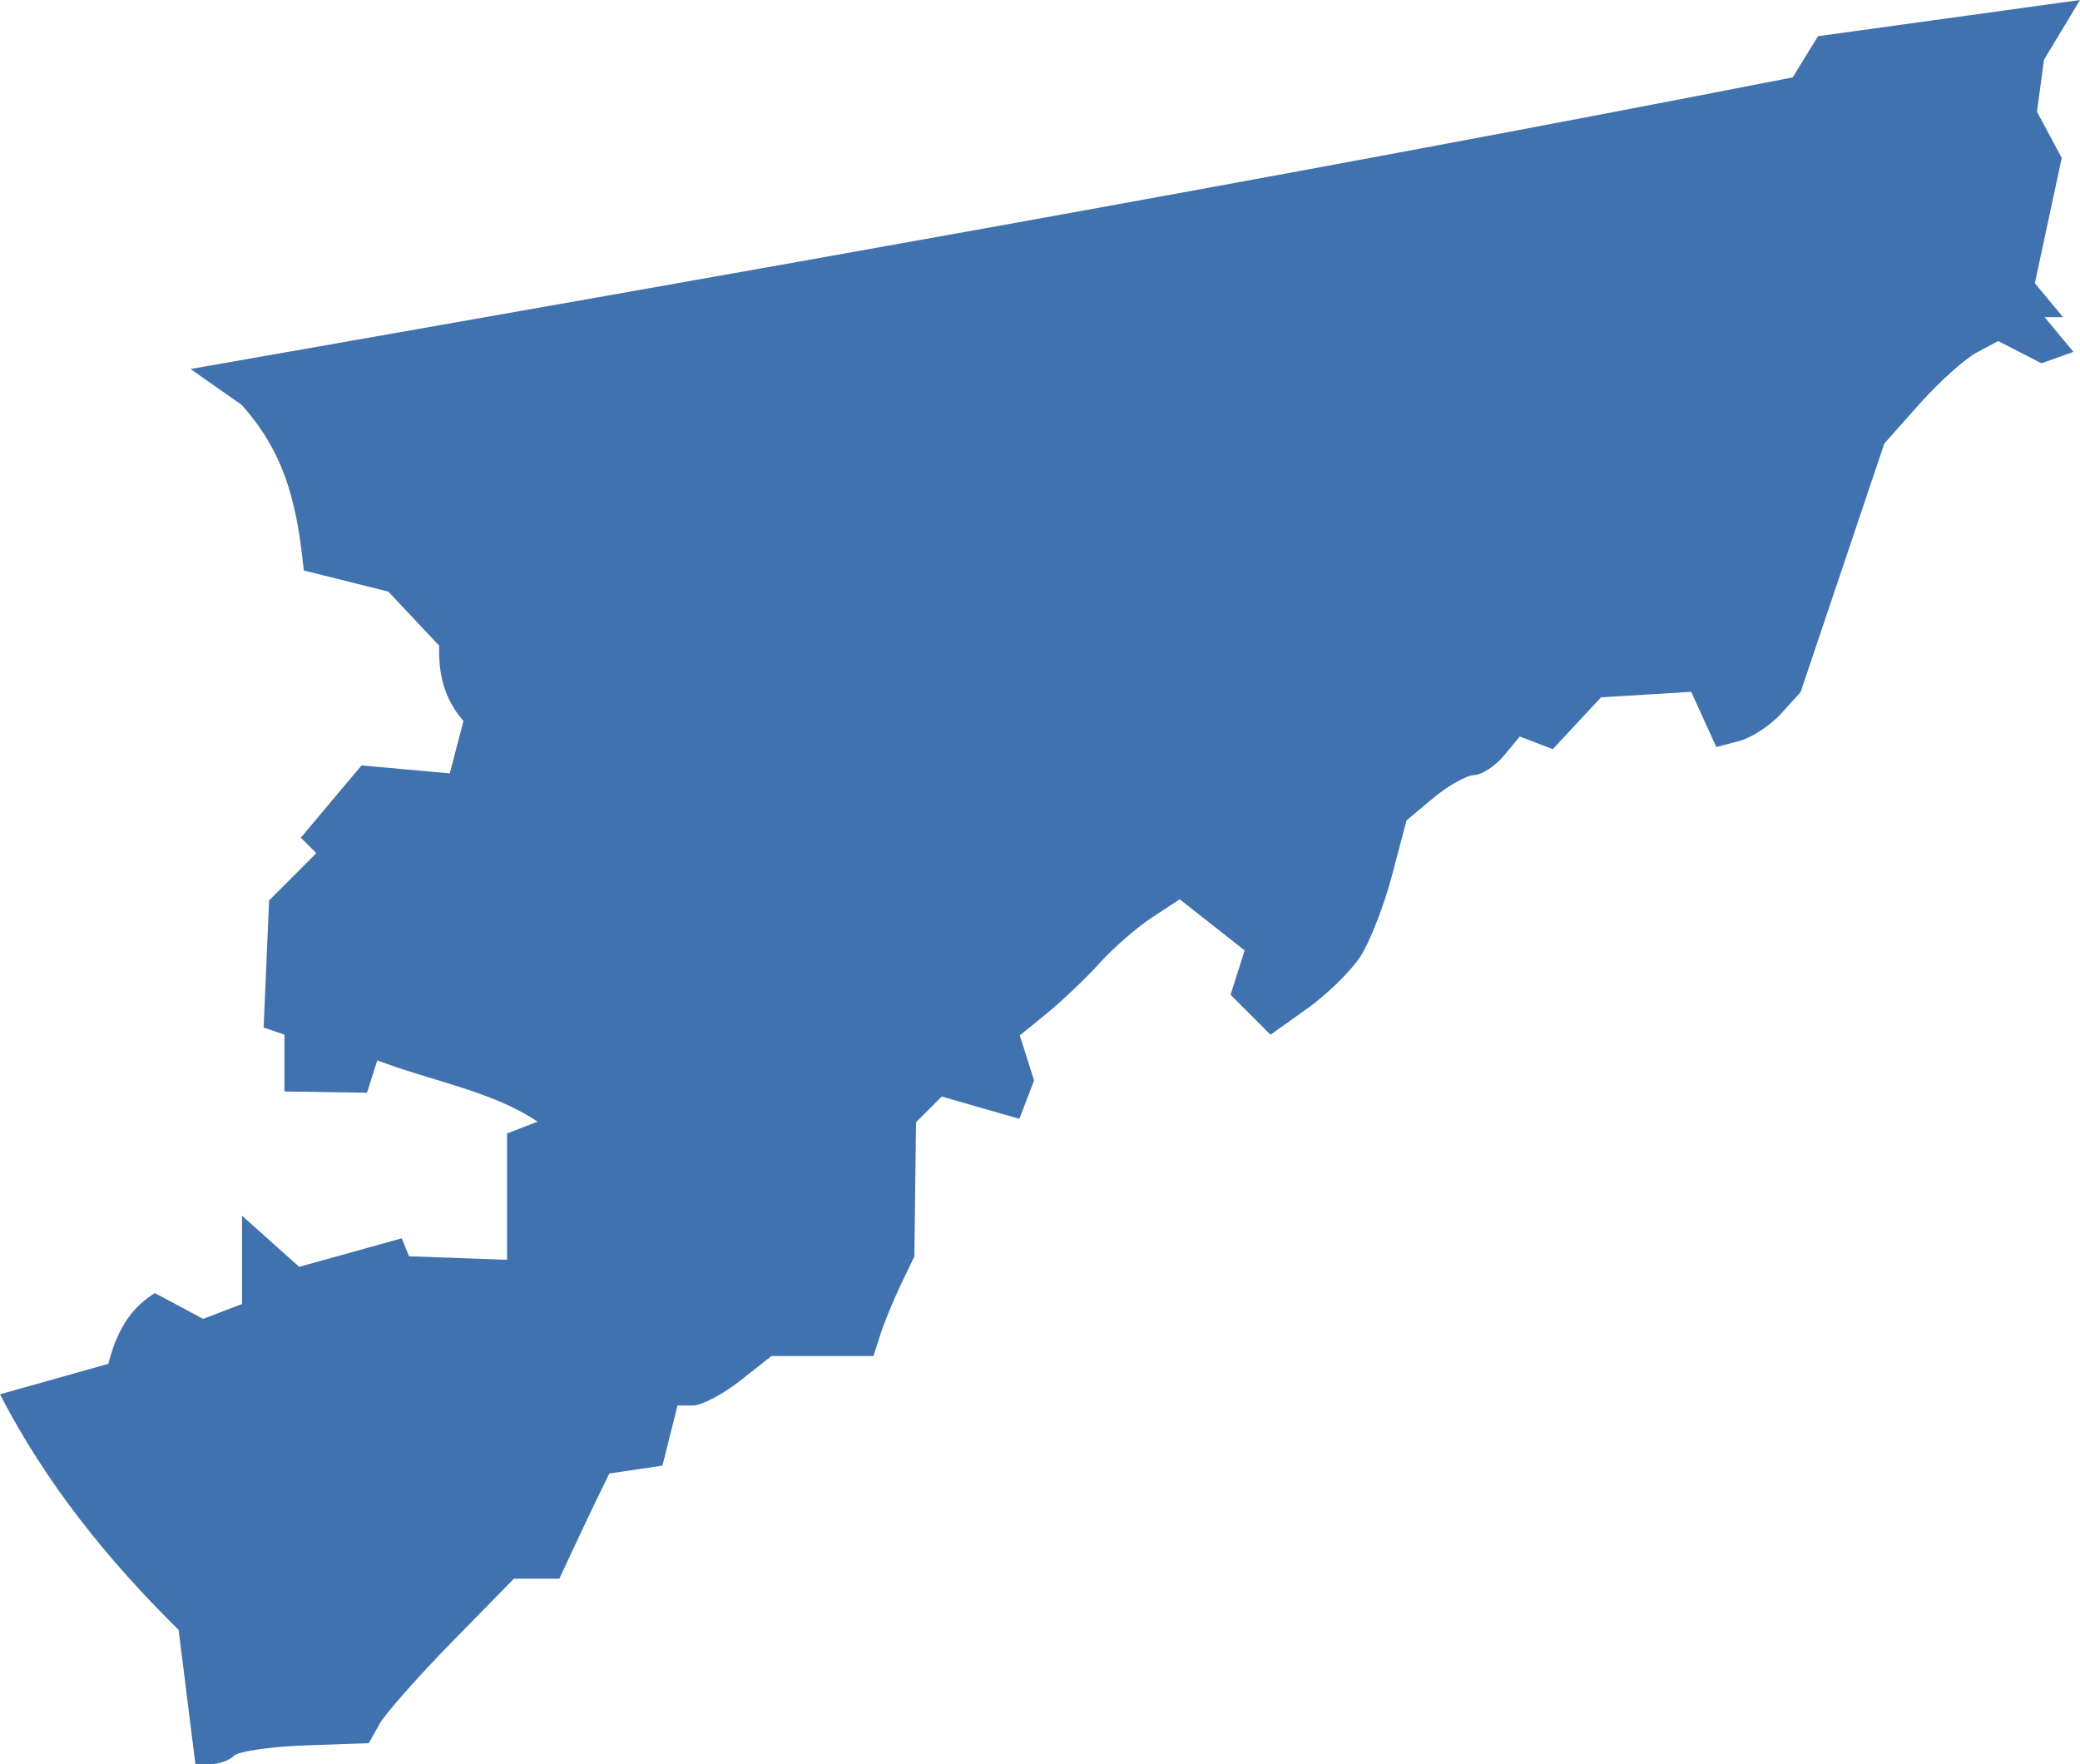 <?xml version="1.0" encoding="UTF-8" standalone="no"?>
<svg
   xmlns:dc="http://purl.org/dc/elements/1.1/"
   xmlns:cc="http://creativecommons.org/ns#"
   xmlns:rdf="http://www.w3.org/1999/02/22-rdf-syntax-ns#"
   xmlns:svg="http://www.w3.org/2000/svg"
   xmlns="http://www.w3.org/2000/svg"
   xmlns:sodipodi="http://sodipodi.sourceforge.net/DTD/sodipodi-0.dtd"
   xmlns:inkscape="http://www.inkscape.org/namespaces/inkscape"
   version="1.0"
   width="95.383"
   height="80.896"
   id="svg2"
   sodipodi:docname="TN_1.svg"
   inkscape:version="0.92.2 5c3e80d, 2017-08-06">
  <defs
     id="defs6" />
  <sodipodi:namedview
     pagecolor="#ffffff"
     bordercolor="#666666"
     borderopacity="1"
     objecttolerance="10"
     gridtolerance="10"
     guidetolerance="10"
     inkscape:pageopacity="0"
     inkscape:pageshadow="2"
     inkscape:window-width="640"
     inkscape:window-height="480"
     id="namedview4"
     showgrid="false"
     inkscape:zoom="0.12542268"
     inkscape:cx="-671.48705"
     inkscape:cy="107.58748"
     inkscape:window-x="0"
     inkscape:window-y="0"
     inkscape:window-maximized="0"
     inkscape:current-layer="svg2" />
  <path
     d="M 9.652,80.896 H 8.961 L 8.191,74.735 C 4.949,71.546 2.085,67.987 0,63.933 l 4.969,-1.398 c 0.461,-1.833 1.247,-2.695 2.136,-3.243 l 2.21,1.183 1.784,-0.684 v -4.046 l 2.622,2.343 4.703,-1.308 0.332,0.824 4.497,0.162 v -5.794 l 1.399,-0.539 C 22.601,50.039 19.752,49.559 17.303,48.622 l -0.475,1.482 -3.784,-0.057 v -2.607 l -0.955,-0.324 0.251,-5.829 2.165,-2.167 -0.711,-0.711 2.786,-3.311 4.045,0.363 0.628,-2.401 C 20.33,32.003 20.1,30.83 20.143,29.612 L 17.808,27.127 13.934,26.158 C 13.649,23.571 13.269,20.992 11.082,18.564 L 8.736,16.921 C 33.528,12.563 58.36,8.219 82.209,3.547 L 83.369,1.66 95.383,-3e-5 l -1.653,2.743 -0.319,2.379 1.134,2.12 -1.232,5.744 1.292,1.557 h -0.845 l 1.321,1.591 -1.465,0.524 -1.985,-1.021 -0.993,0.532 c -0.546,0.293 -1.72,1.349 -2.61,2.348 l -1.617,1.816 -3.839,11.4 -0.895,0.989 c -0.492,0.544 -1.362,1.111 -1.933,1.26 l -1.038,0.271 -1.153,-2.53 -4.133,0.251 -2.215,2.377 -1.512,-0.58 -0.727,0.876 c -0.4,0.482 -1.015,0.885 -1.367,0.895 -0.352,0.01 -1.193,0.481 -1.87,1.047 l -1.23,1.028 -0.659,2.498 c -0.362,1.374 -1.01,3.047 -1.44,3.719 -0.43,0.672 -1.537,1.759 -2.46,2.416 l -1.678,1.195 -1.832,-1.832 0.646,-2.035 -2.978,-2.342 -1.261,0.826 c -0.694,0.455 -1.783,1.402 -2.421,2.107 -0.638,0.704 -1.72,1.736 -2.406,2.294 l -1.246,1.014 0.656,2.066 -0.675,1.758 -3.559,-1.021 -1.18,1.18 -0.076,6.152 -0.62,1.291 c -0.341,0.71 -0.762,1.738 -0.937,2.283 l -0.317,0.992 h -4.677 l -1.442,1.134 c -0.793,0.624 -1.763,1.134 -2.155,1.134 h -0.713 l -0.692,2.757 -2.434,0.362 -0.418,0.851 c -0.23,0.468 -0.745,1.553 -1.146,2.41 l -0.729,1.56 h -2.083 l -2.842,2.903 c -1.563,1.596 -3.061,3.294 -3.328,3.771 l -0.486,0.869 -2.905,0.102 c -1.598,0.056 -3.076,0.273 -3.285,0.482 -0.209,0.209 -0.691,0.38 -1.071,0.38 z"
     style="fill:#3F72AF;fill-opacity:1"
     id="TN_1"
     inkscape:connector-curvature="0" />
</svg>
